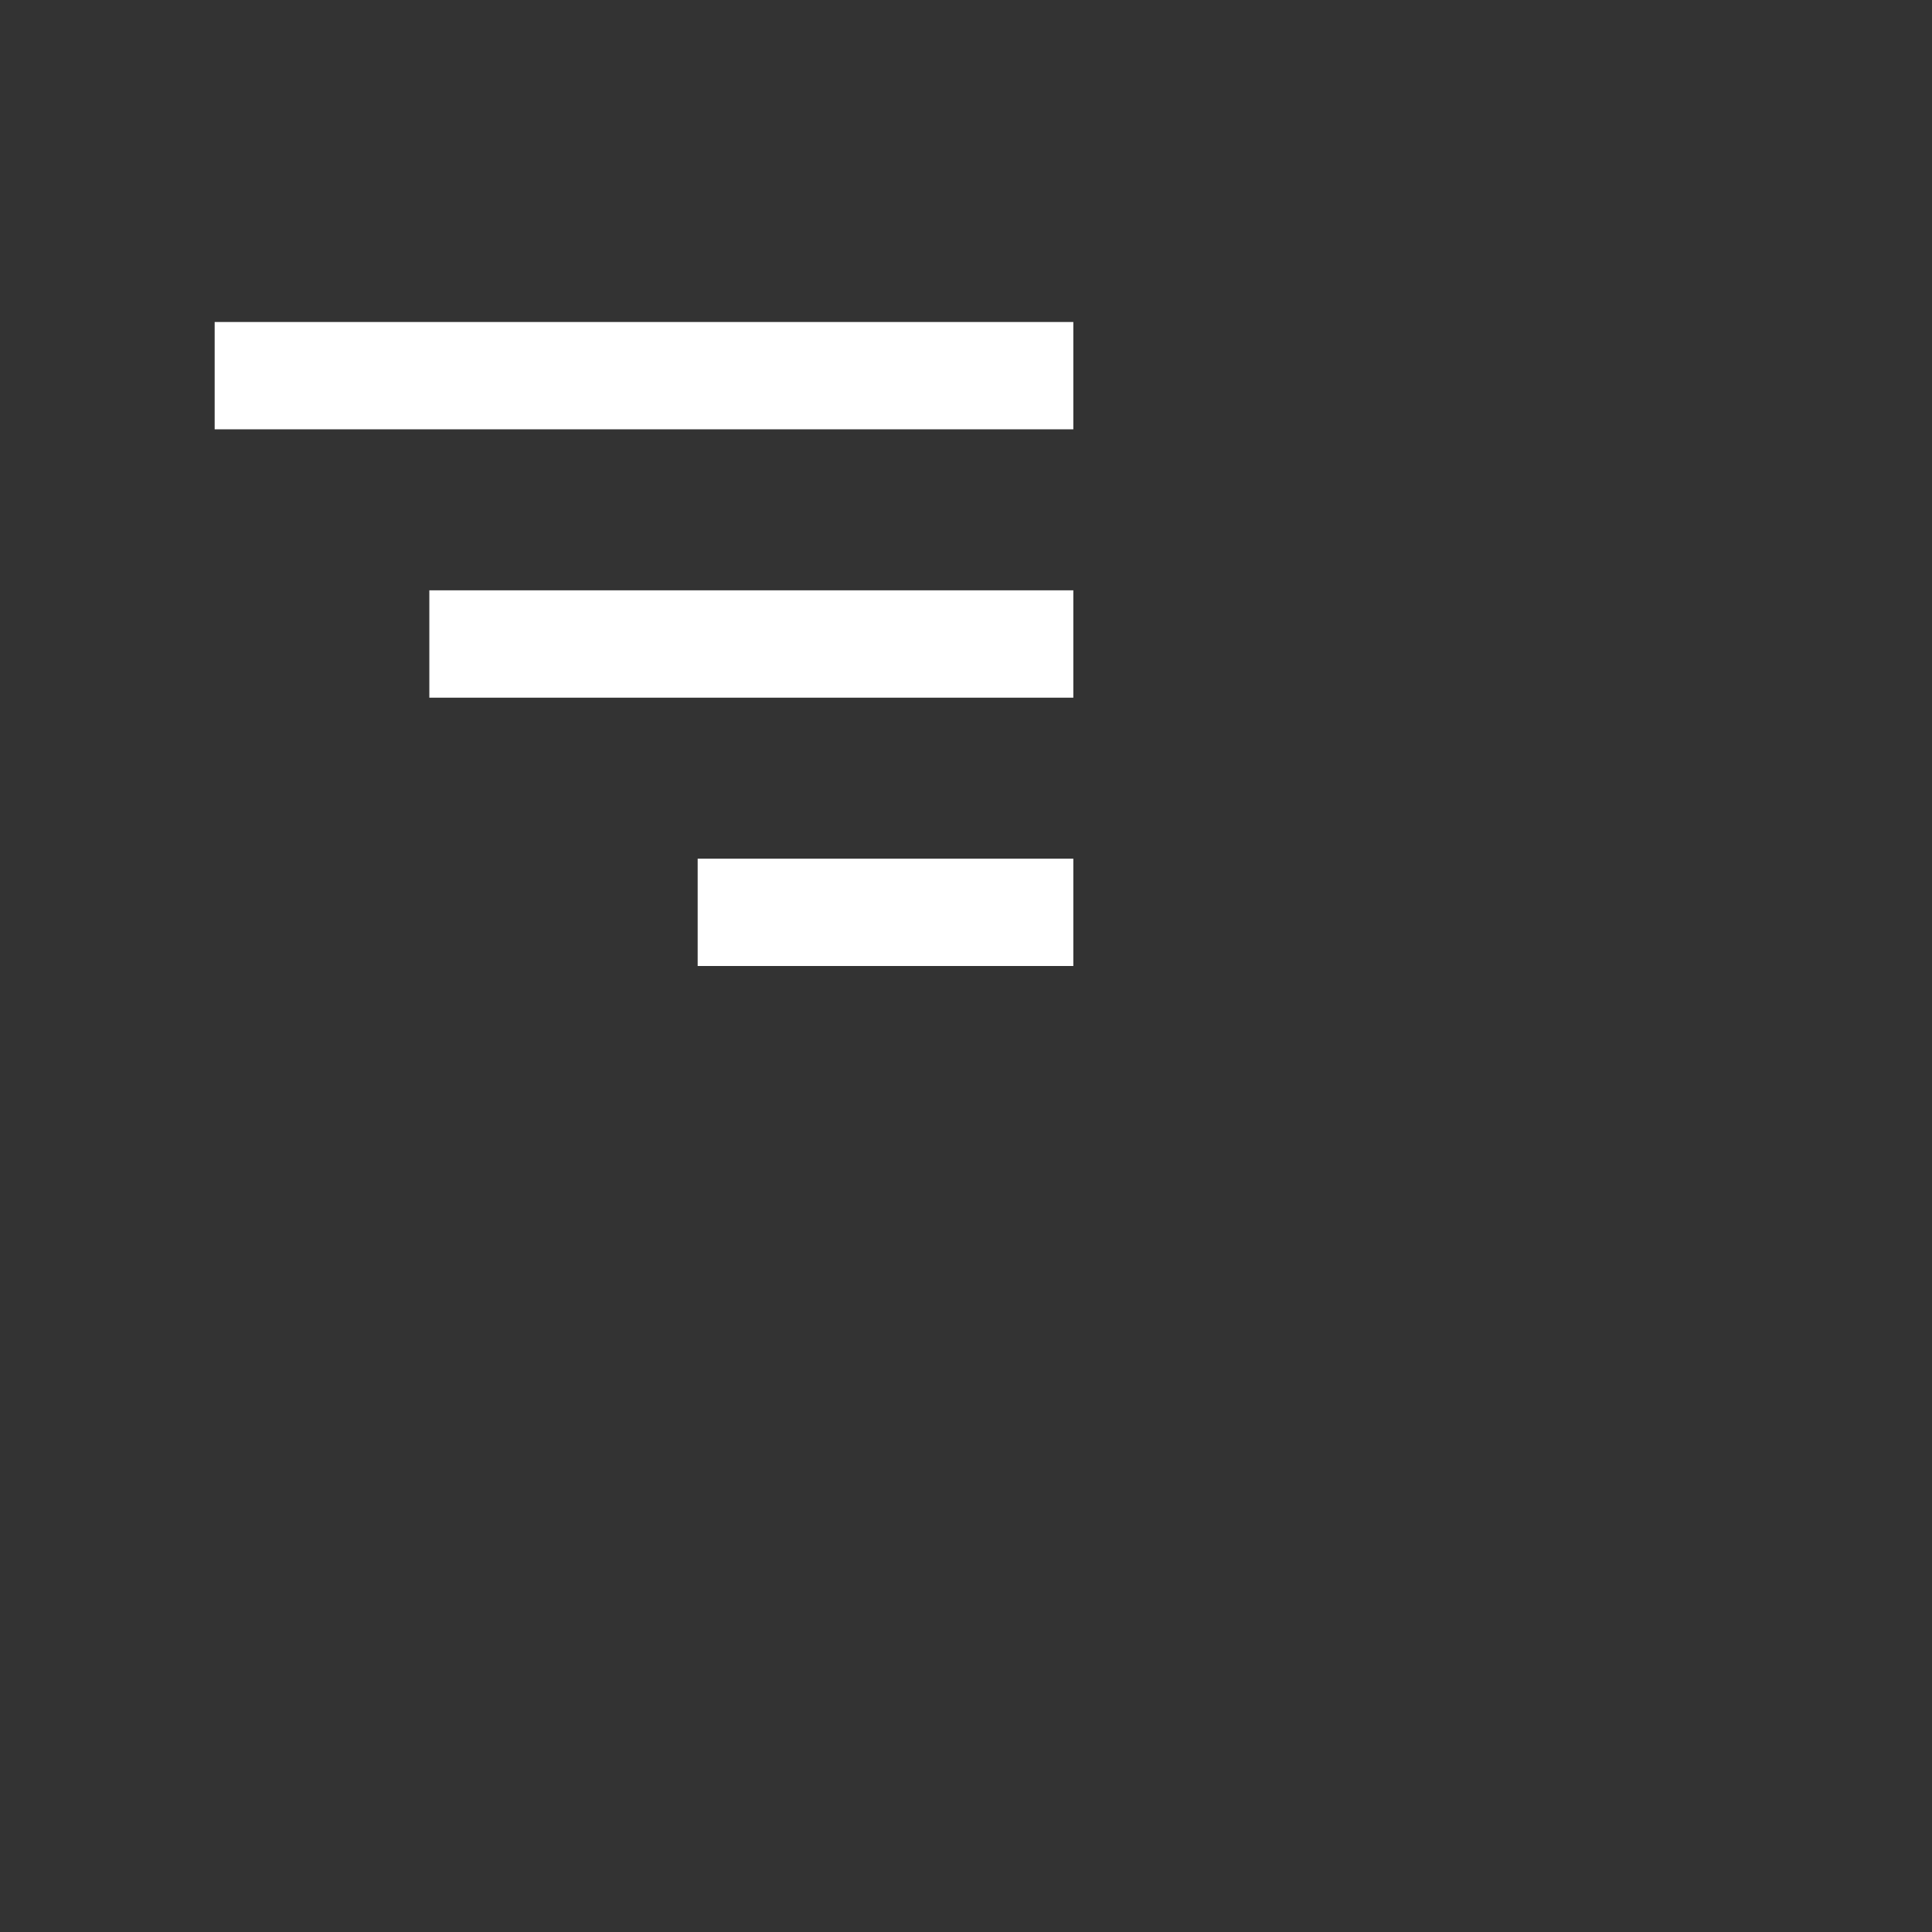 <svg xmlns="http://www.w3.org/2000/svg" width="36" height="36" style="fill: #fff;transform: ;msFilter:;"><rect width="100%" height="100%" fill="#333333" stroke="none"/><path d="M4 6h16v2H4zm4 5h12v2H8zm5 5h7v2h-7z"></path></svg>